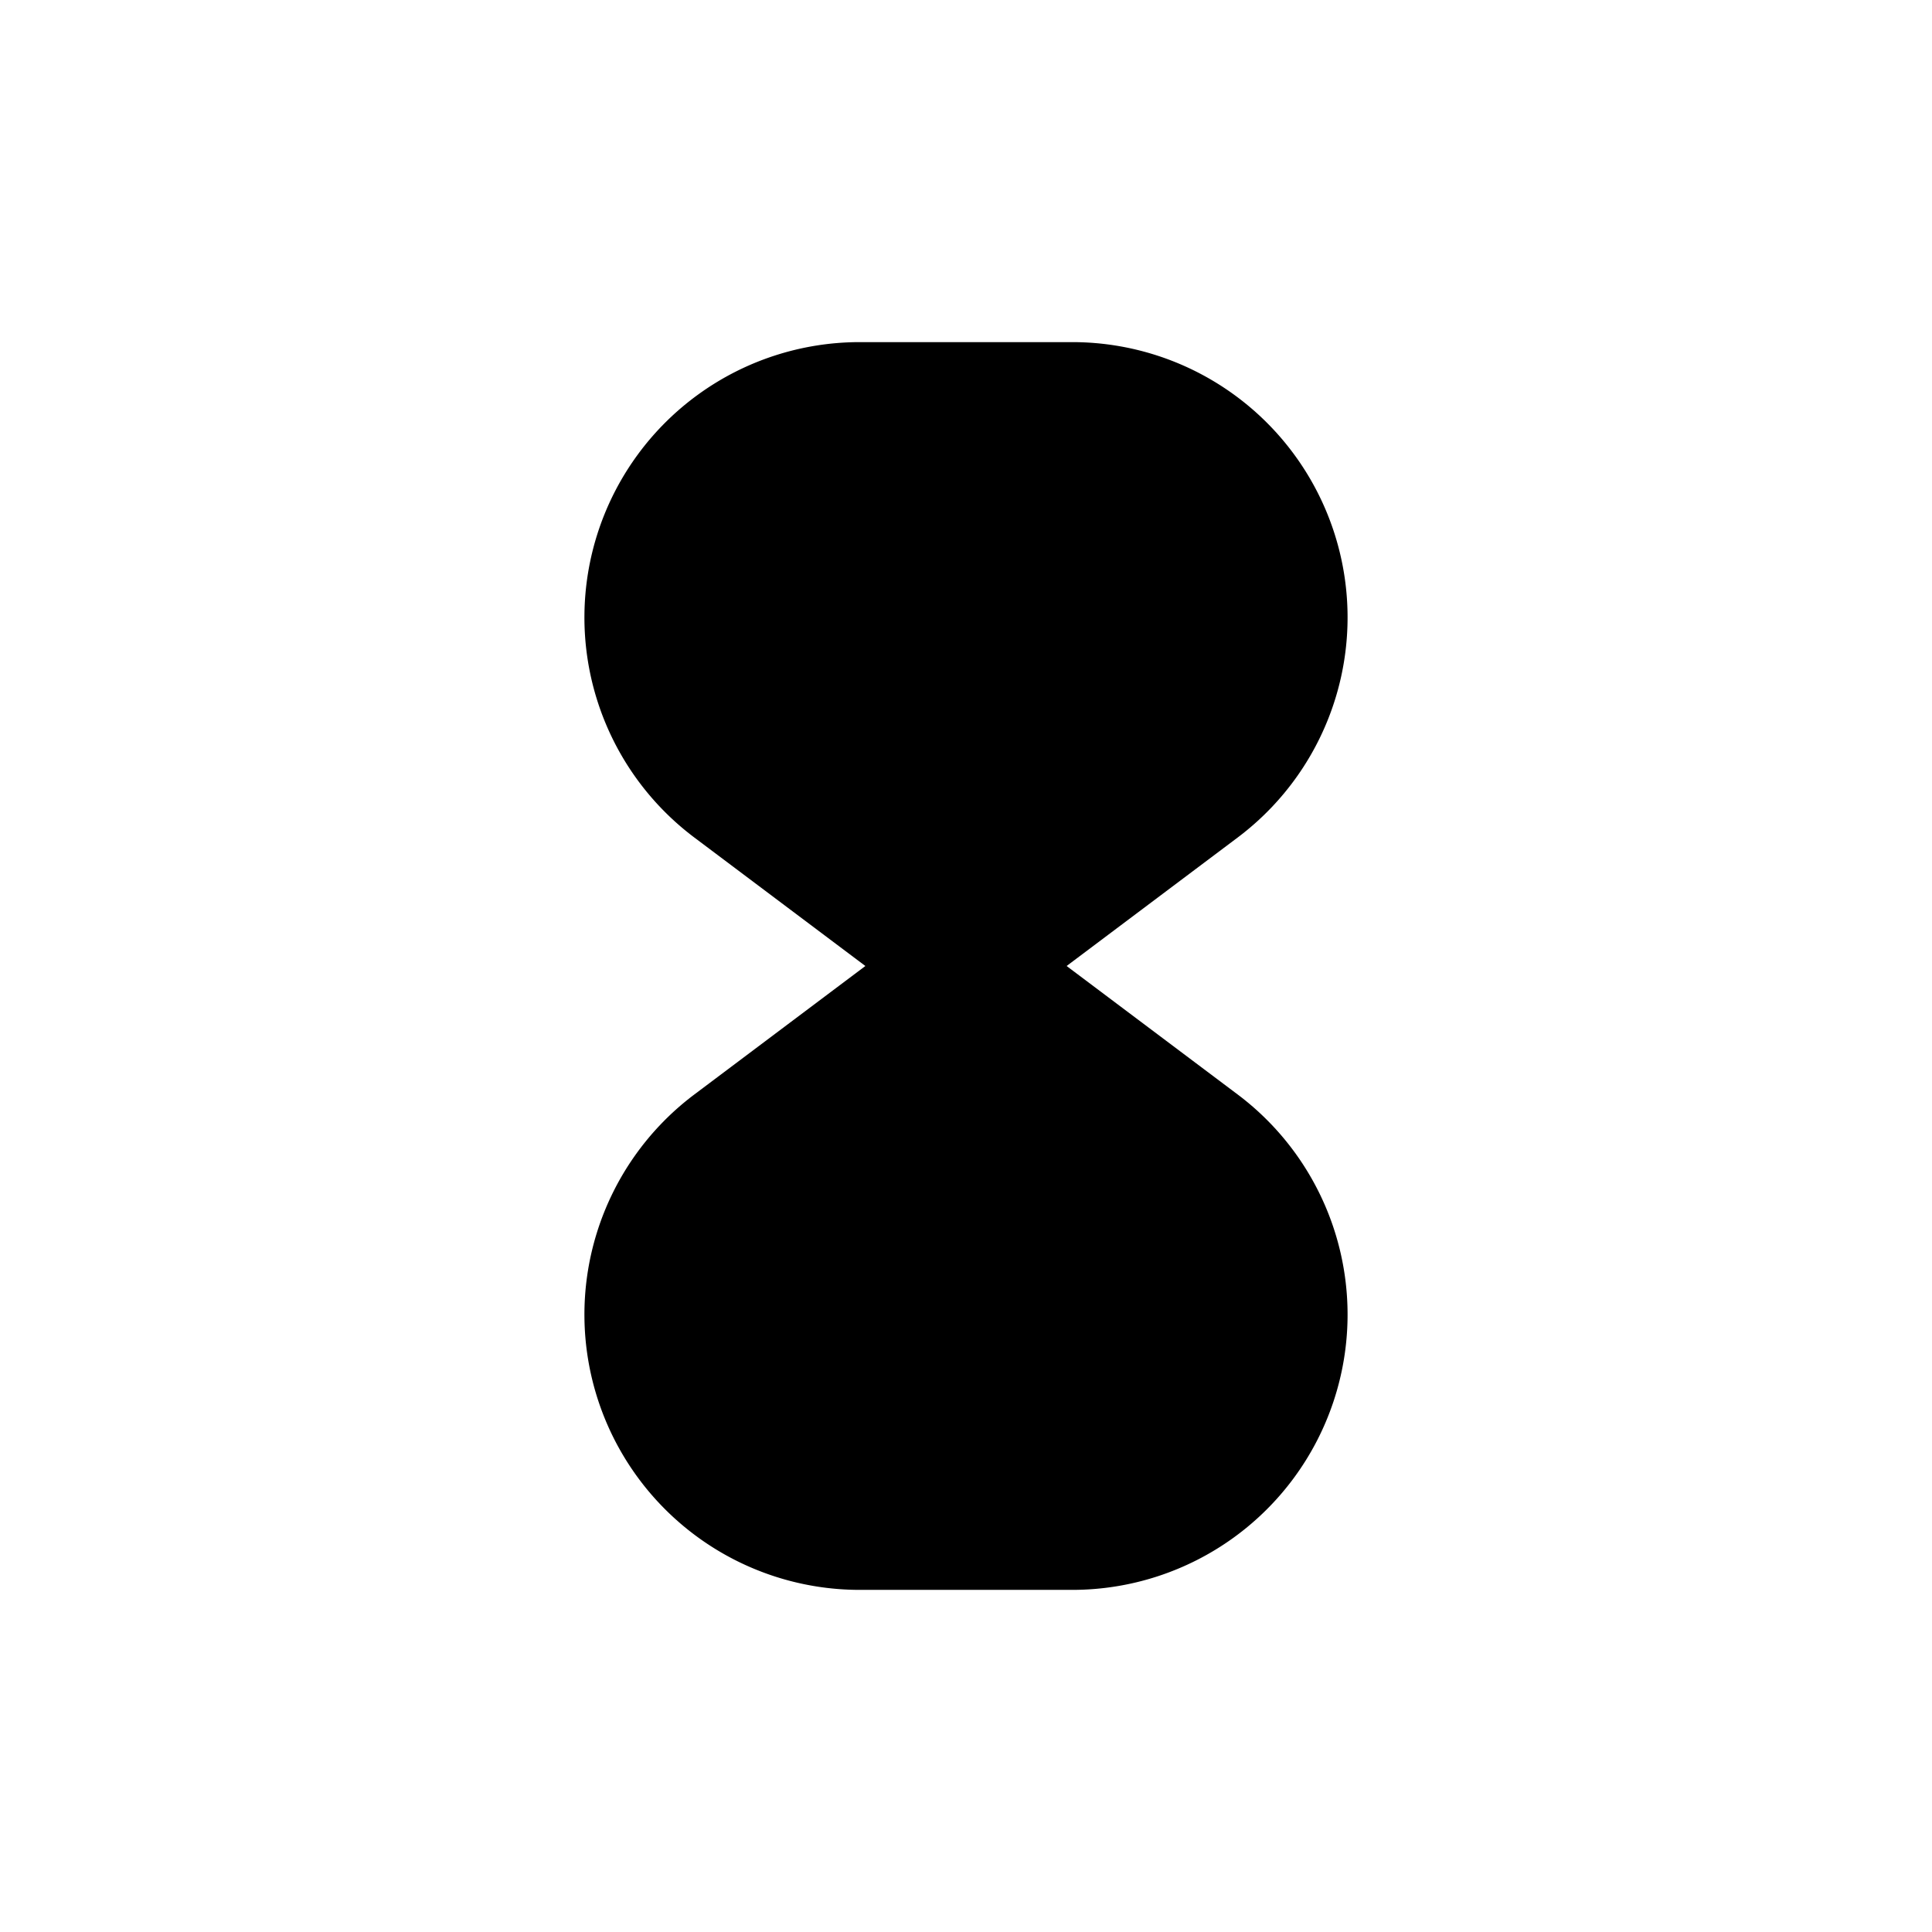 <svg xmlns="http://www.w3.org/2000/svg" fill="none" viewBox="0 0 24 24"><path fill="currentColor" d="M15.38 13.6 13.25 12l2.13-1.6a3.42 3.42 0 0 0-2.05-6.15h-2.66a3.42 3.42 0 0 0-2.05 6.15l2.13 1.6-2.13 1.6a3.42 3.42 0 0 0 2.05 6.15h2.66a3.42 3.42 0 0 0 2.05-6.15Z"/></svg>